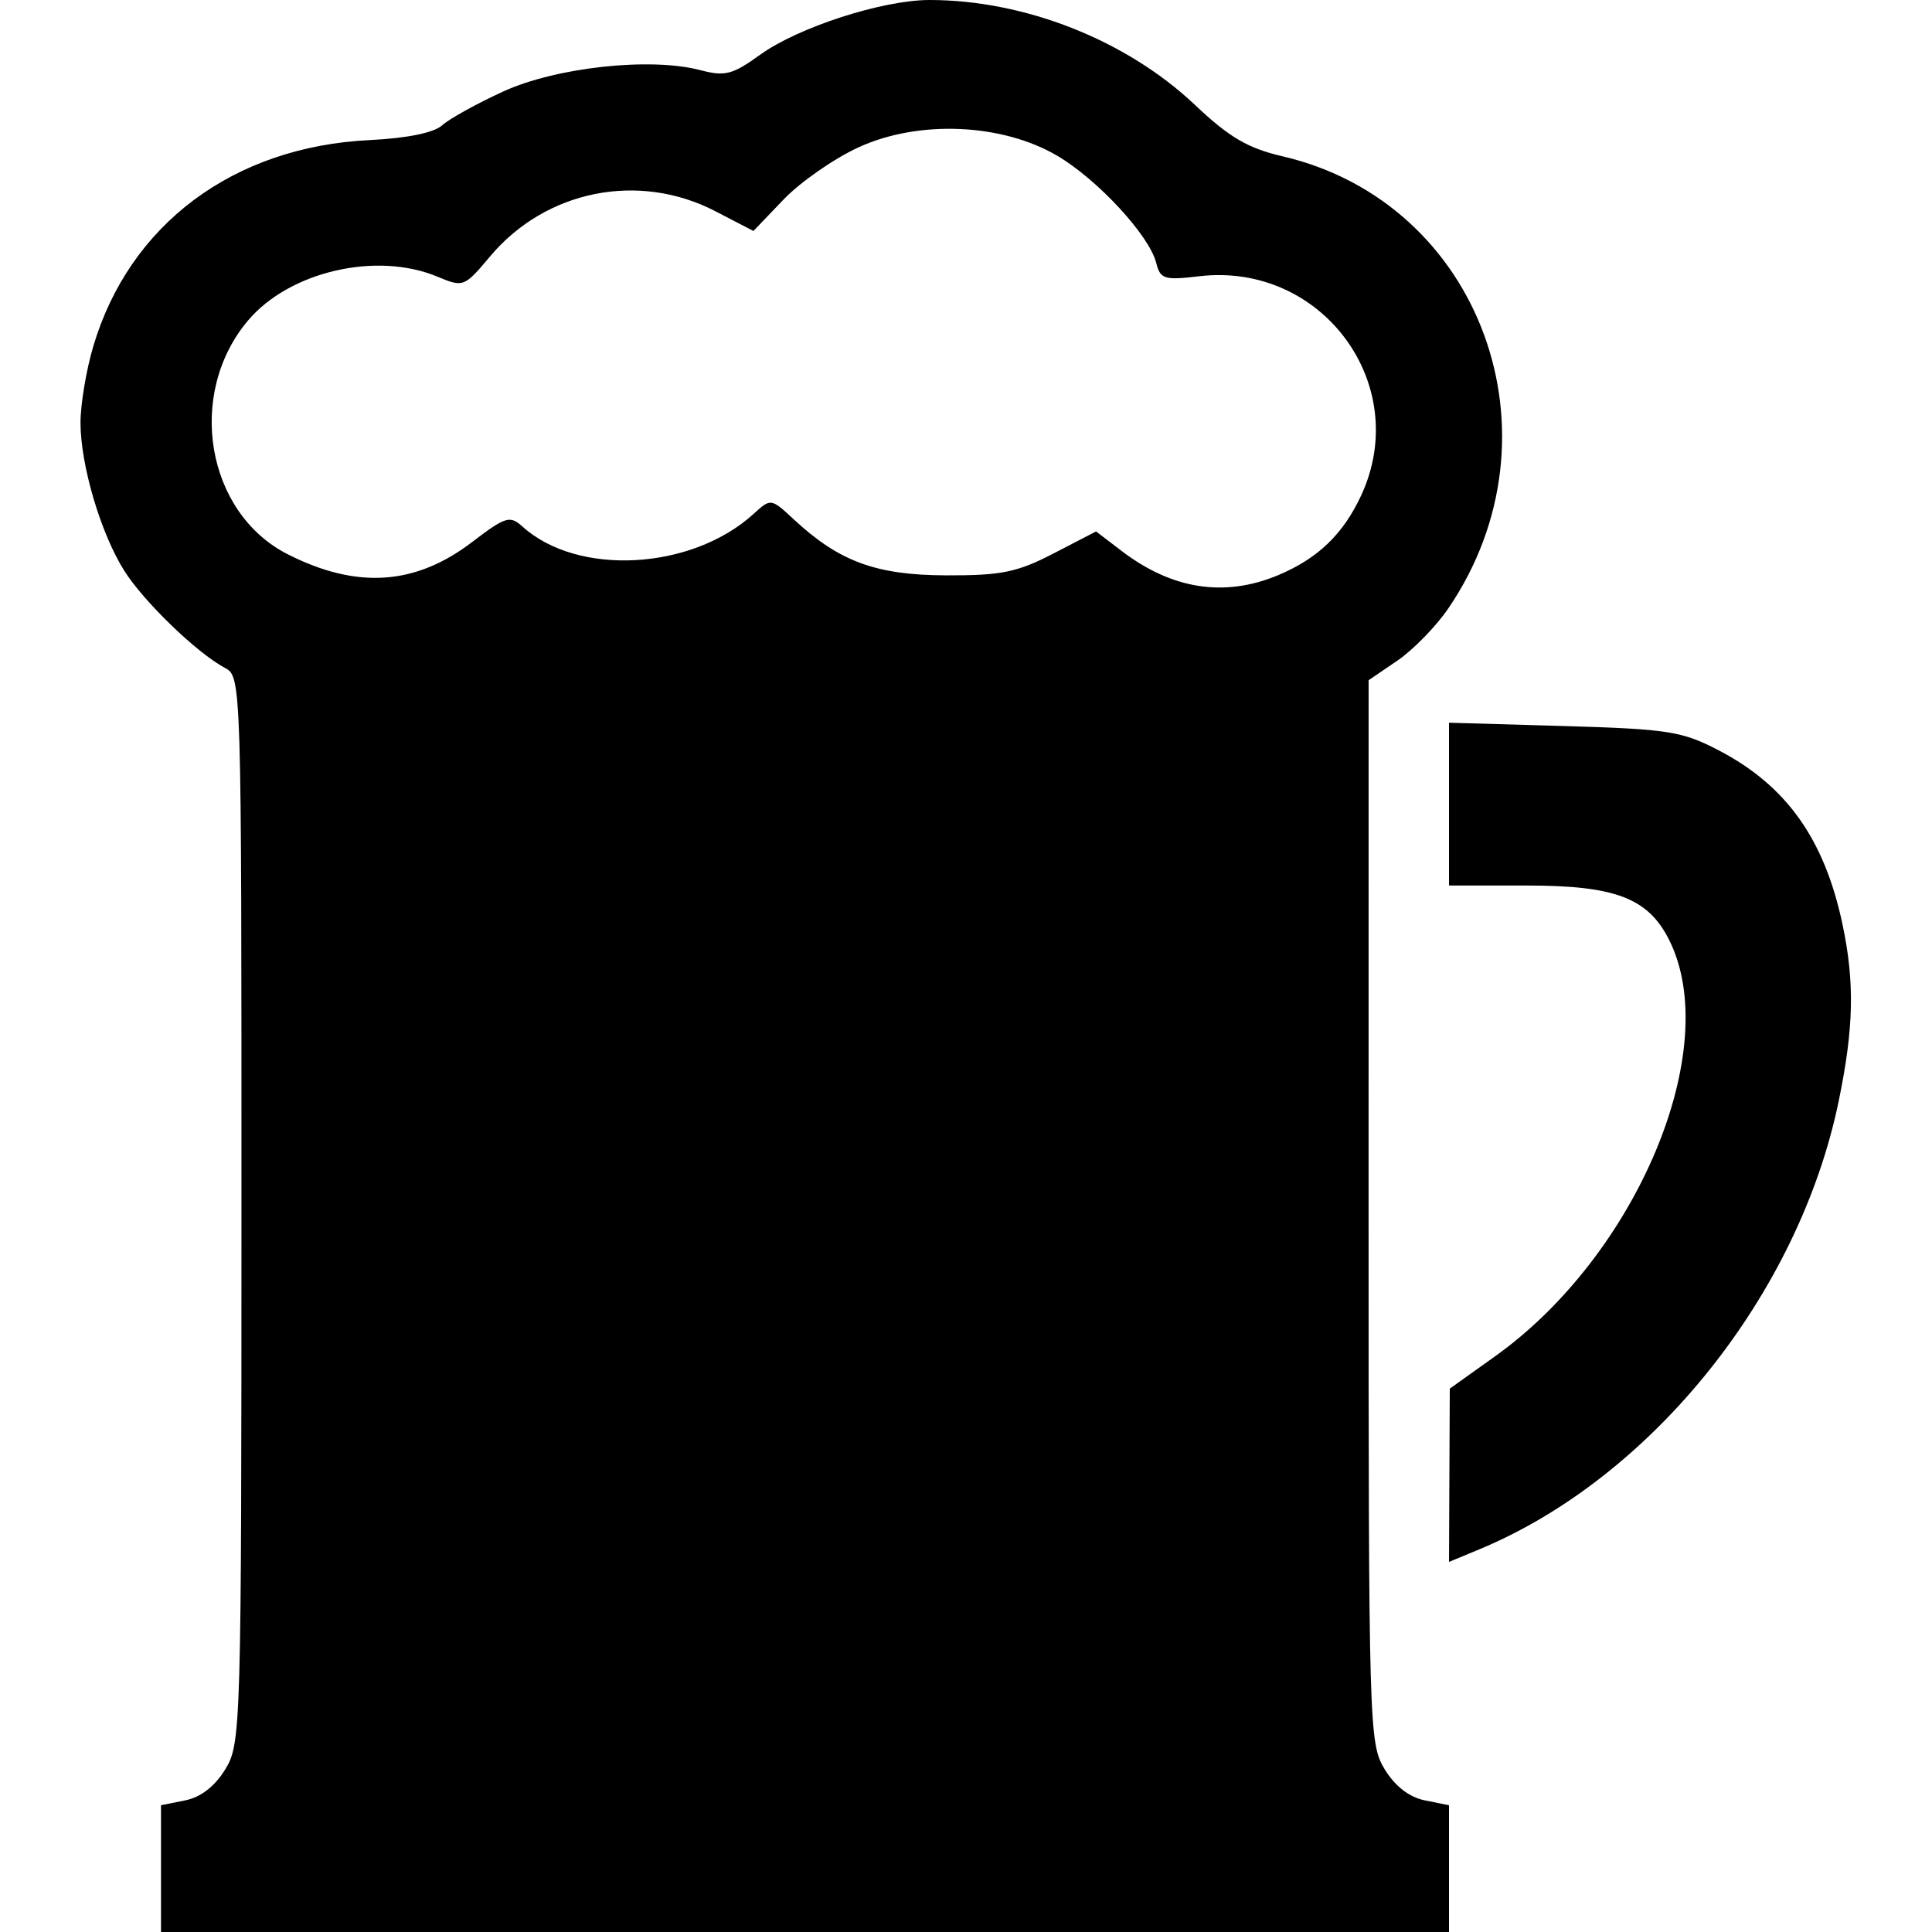 <?xml version="1.0" encoding="UTF-8" standalone="no"?>
<svg
   xmlns:dc="http://purl.org/dc/elements/1.1/"
   xmlns:cc="http://creativecommons.org/ns#"
   xmlns:rdf="http://www.w3.org/1999/02/22-rdf-syntax-ns#"
   xmlns:svg="http://www.w3.org/2000/svg"
   xmlns="http://www.w3.org/2000/svg"
   viewBox="0 0 240 240"
   height="64"
   width="64"
   version="1.1"
   id="svg4875">
  <defs
     id="defs4879" />
  <rect
     y="80.233"
     x="46.505"
     height="144.015"
     width="106.511"
     id="rect4887"
     style="opacity:1;fill:{{ ebc | ebc_to_hex }};fill-opacity:1;fill-rule:nonzero;stroke:#000000;stroke-width:2;stroke-linecap:butt;stroke-linejoin:bevel;stroke-miterlimit:4;stroke-dasharray:4, 8;stroke-dashoffset:0;stroke-opacity:1" />
  <path
     id="path4885"
     d="m 20,232.125 0,-7.875 2.999,-0.6 c 1.943,-0.389 3.703,-1.754 4.996,-3.875 1.943,-3.186 1.997,-5.074 2.001,-69.49 0.004,-66.128 10e-4,-66.216 -2.085,-67.333 C 24.442,81.096 17.859,74.738 15.443,70.909 12.513,66.269 10,57.768 10,52.5 10,50.225 10.713,45.962 11.584,43.028 16.088,27.863 28.982,18.233 45.899,17.403 50.567,17.174 53.899,16.496 54.926,15.567 55.822,14.756 59.233,12.867 62.507,11.368 69.102,8.349 80.803,7.081 87,8.714 90.057,9.52 90.995,9.279 94.415,6.808 99.143,3.391 109.63,0 115.469,0 c 11.846,0 24.463,4.985 32.963,13.024 4.269,4.037 6.573,5.39 10.889,6.393 24.64,5.728 35.245,34.633 20.602,56.151 -1.523,2.238 -4.375,5.163 -6.339,6.5 L 170.014,84.5 l -0.003,66 c -0.003,64.208 0.051,66.089 1.994,69.275 1.293,2.121 3.054,3.486 4.996,3.875 L 180,224.25 l 0,7.875 0,7.875 -80,0 -80,0 z m 130.259,-34.87 c -1e-5,-11.39 -0.848,-97.652 -0.848,-104.141 0,-9.042 -9.173,-9.002 -9.173,-9.002 0,0 -78.739,0.079 -80.419,0.085 -3.674,0.013 -7.102,1.935 -8.624,5.275 -0.2,0.439 0.035,19.977 0.035,19.977 l -0.062,80.873 c 0,0 0.227,22.101 0.227,22.568 0,7.612 8.115,7.495 8.115,7.495 l 82.221,0.813 c 0,0 8.527,-0.066 8.527,-7.943 z m 8.51,-125.803 c 4.941,-2.065 8.107,-5.111 10.341,-9.952 6.356,-13.772 -4.923,-28.985 -20.154,-27.181 -4.321,0.512 -4.821,0.357 -5.325,-1.654 -0.858,-3.419 -7.298,-10.385 -12.32,-13.329 -6.857,-4.018 -17.183,-4.457 -24.633,-1.046 -3.05,1.396 -7.242,4.308 -9.315,6.471 l -3.77,3.932 -4.715,-2.446 c -9.535,-4.947 -21.08,-2.635 -28,5.608 -3.203,3.815 -3.319,3.859 -6.537,2.515 -7.568,-3.162 -18.404,-0.648 -23.546,5.463 -7.696,9.146 -5.177,23.896 4.957,29.026 8.582,4.344 15.842,3.862 22.895,-1.522 4.143,-3.163 4.699,-3.334 6.25,-1.93 6.871,6.218 21.044,5.436 28.735,-1.586 2.12,-1.935 2.146,-1.932 5,0.72 5.623,5.224 10.202,6.903 18.905,6.933 6.84,0.023 8.824,-0.381 13.327,-2.715 l 5.291,-2.742 3.203,2.443 c 6.247,4.765 12.766,5.77 19.412,2.994 z m 21.28,111.811 0.048,-10.763 5.607,-4 c 17.707,-12.633 28.432,-38.332 21.615,-51.794 -2.606,-5.146 -6.673,-6.698 -17.568,-6.702 L 180,110 l 0,-10.111 0,-10.111 14.25,0.412 c 12.967,0.375 14.7,0.647 19.25,3.018 8.412,4.383 13.135,11.016 15.377,21.591 1.532,7.228 1.411,12.89 -0.468,21.991 -4.959,24.008 -23.233,46.792 -44.658,55.681 l -3.75,1.556 0.048,-10.763 z"
     style="fill:#000000" />
</svg>
